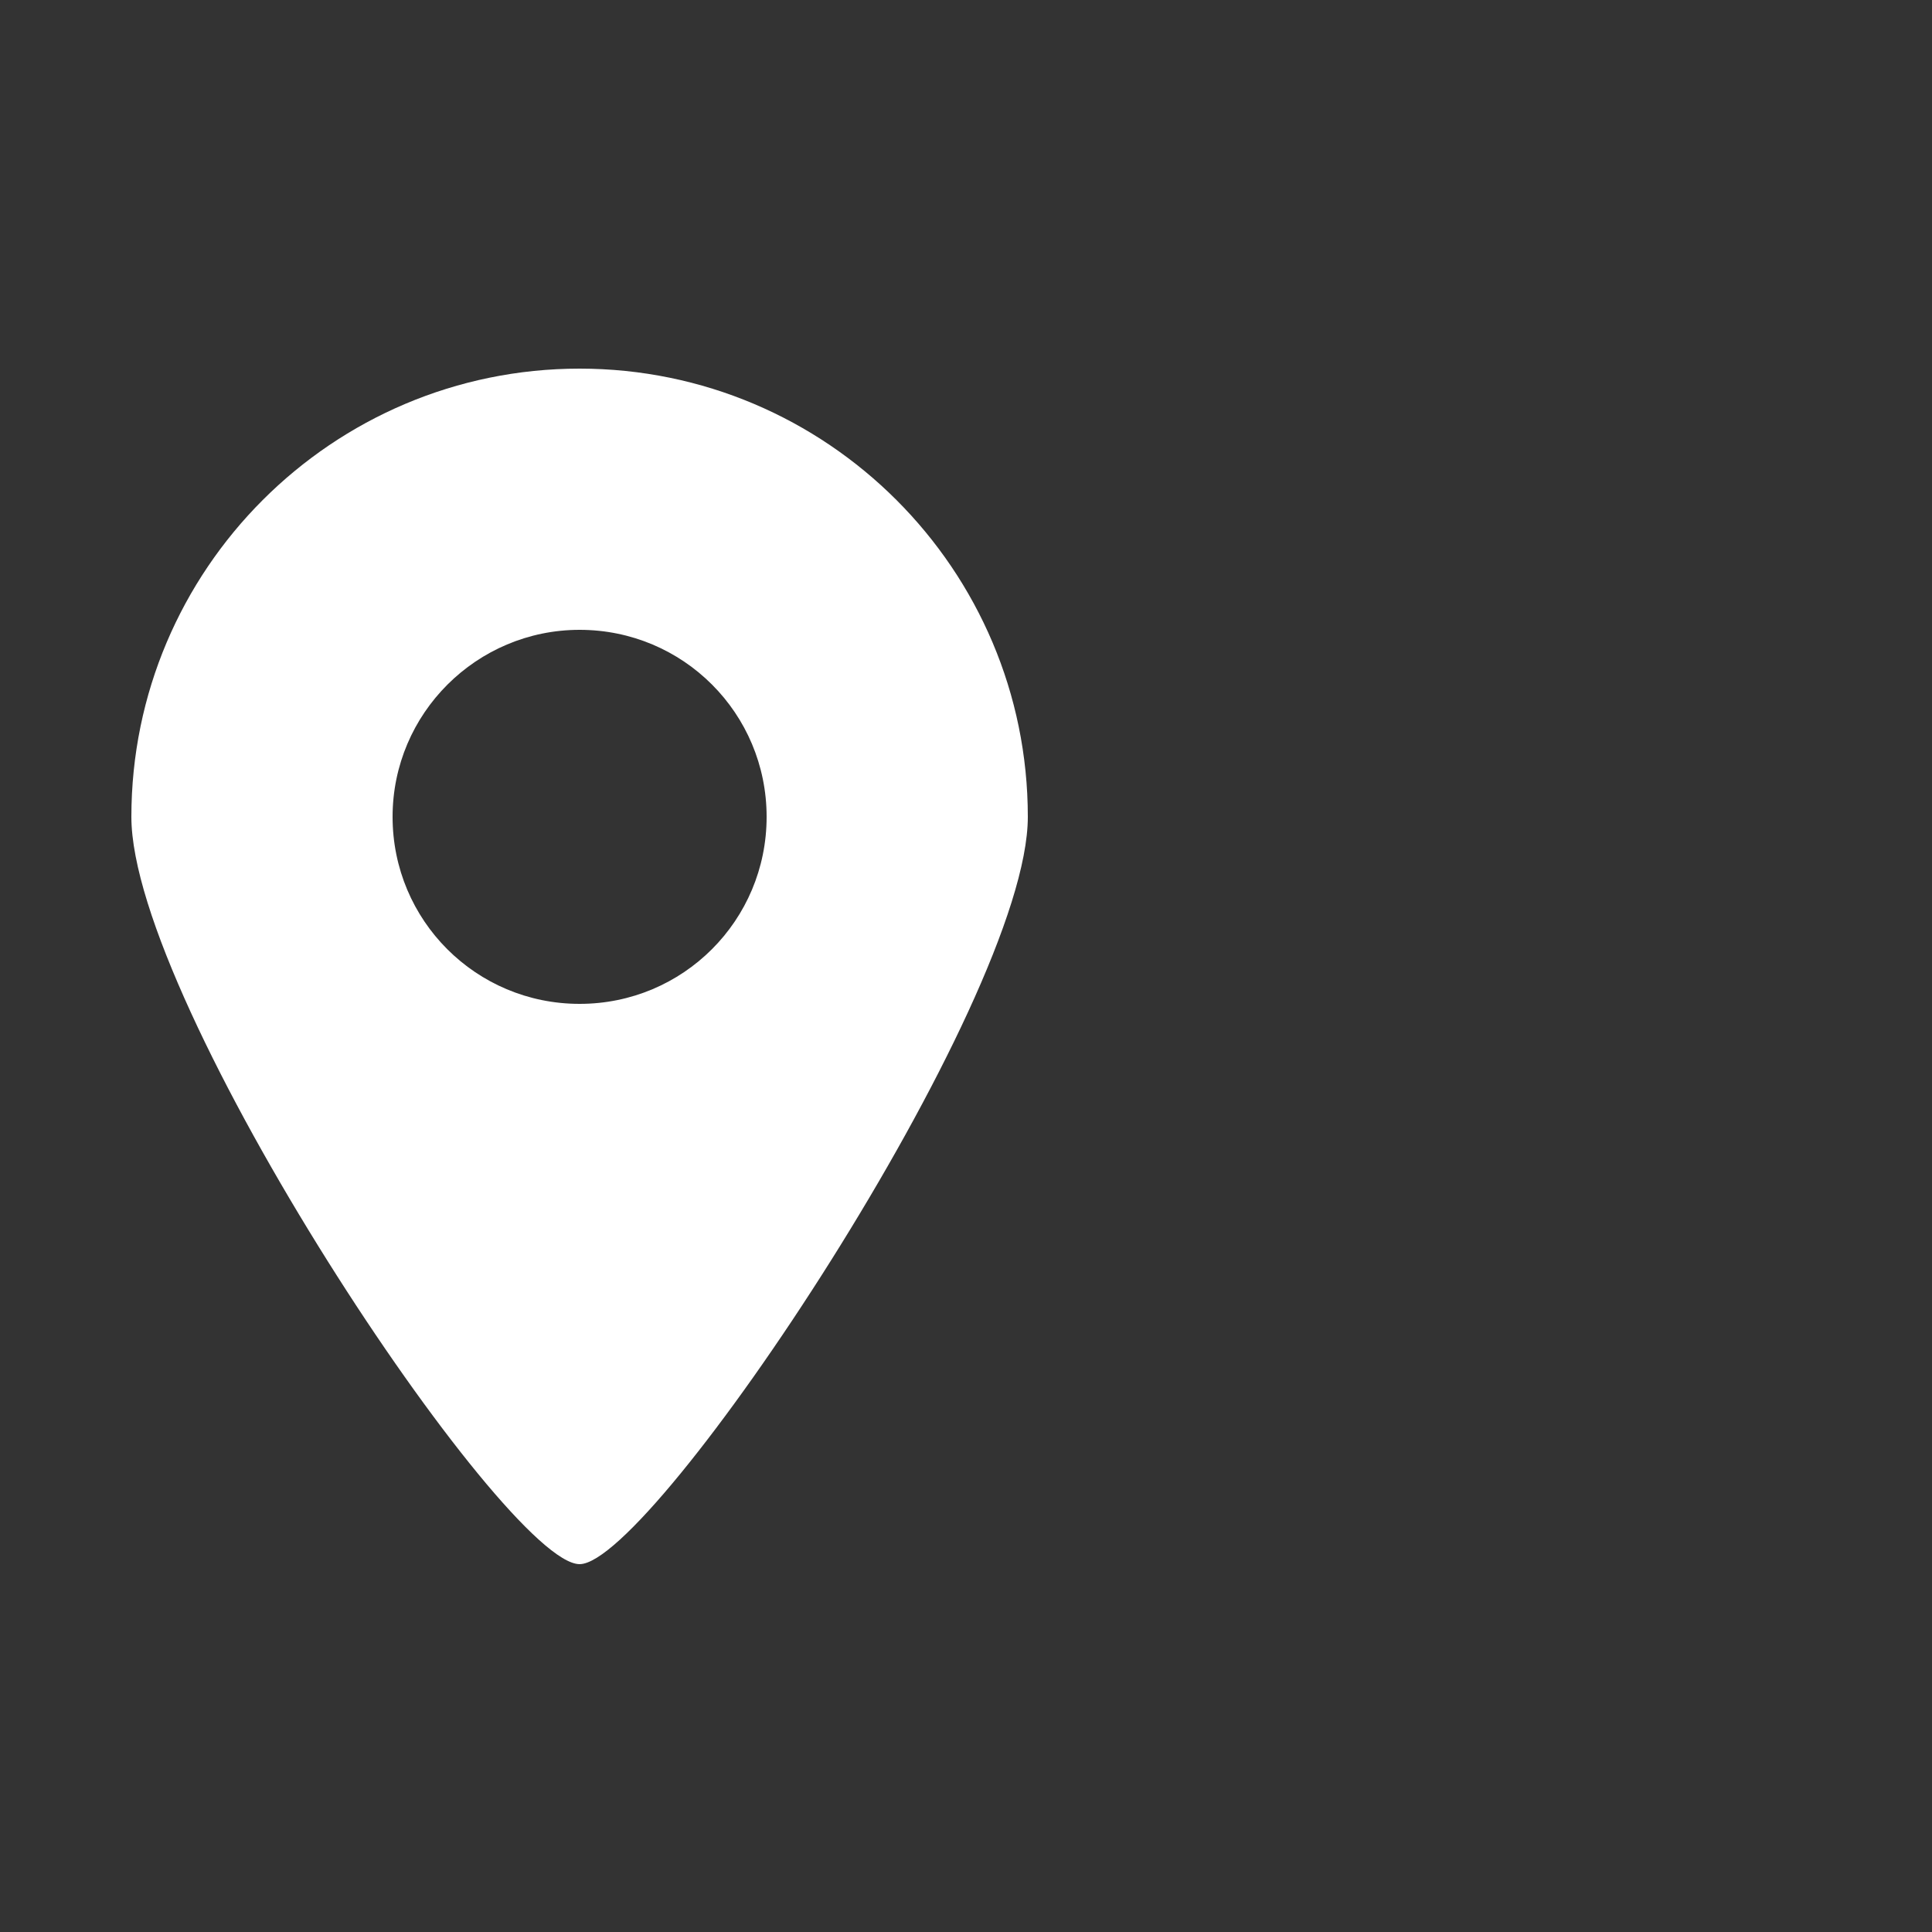<?xml version="1.0" encoding="UTF-8"?>
<svg id="_Слой_1" data-name="Слой 1" xmlns="http://www.w3.org/2000/svg" viewBox="0 0 25 25">
  <rect x="0" y="0" width="25" height="25" fill="#333333" stroke="none"/>
  <defs>
    <style>
      .cls-1 {
        fill: #fff;
        fill-rule: evenodd;
      }
    </style>
  </defs>
  <g id="Page-1">
    <g id="Icon-Set">
      <path id="location" class="cls-1" d="m7.5,8.15c-1.33,0-2.42,1.08-2.42,2.42s1.08,2.42,2.42,2.42,2.42-1.08,2.42-2.42-1.08-2.42-2.42-2.42h0Zm0,10.63,0-14.01c-3.2,0-5.8,2.6-5.8,5.8,0,2.42,4.83,9.67,5.8,9.67.95,0,5.8-7.27,5.8-9.67,0-3.2-2.6-5.8-5.8-5.8h0Z"/>
    </g>
  </g>
</svg>